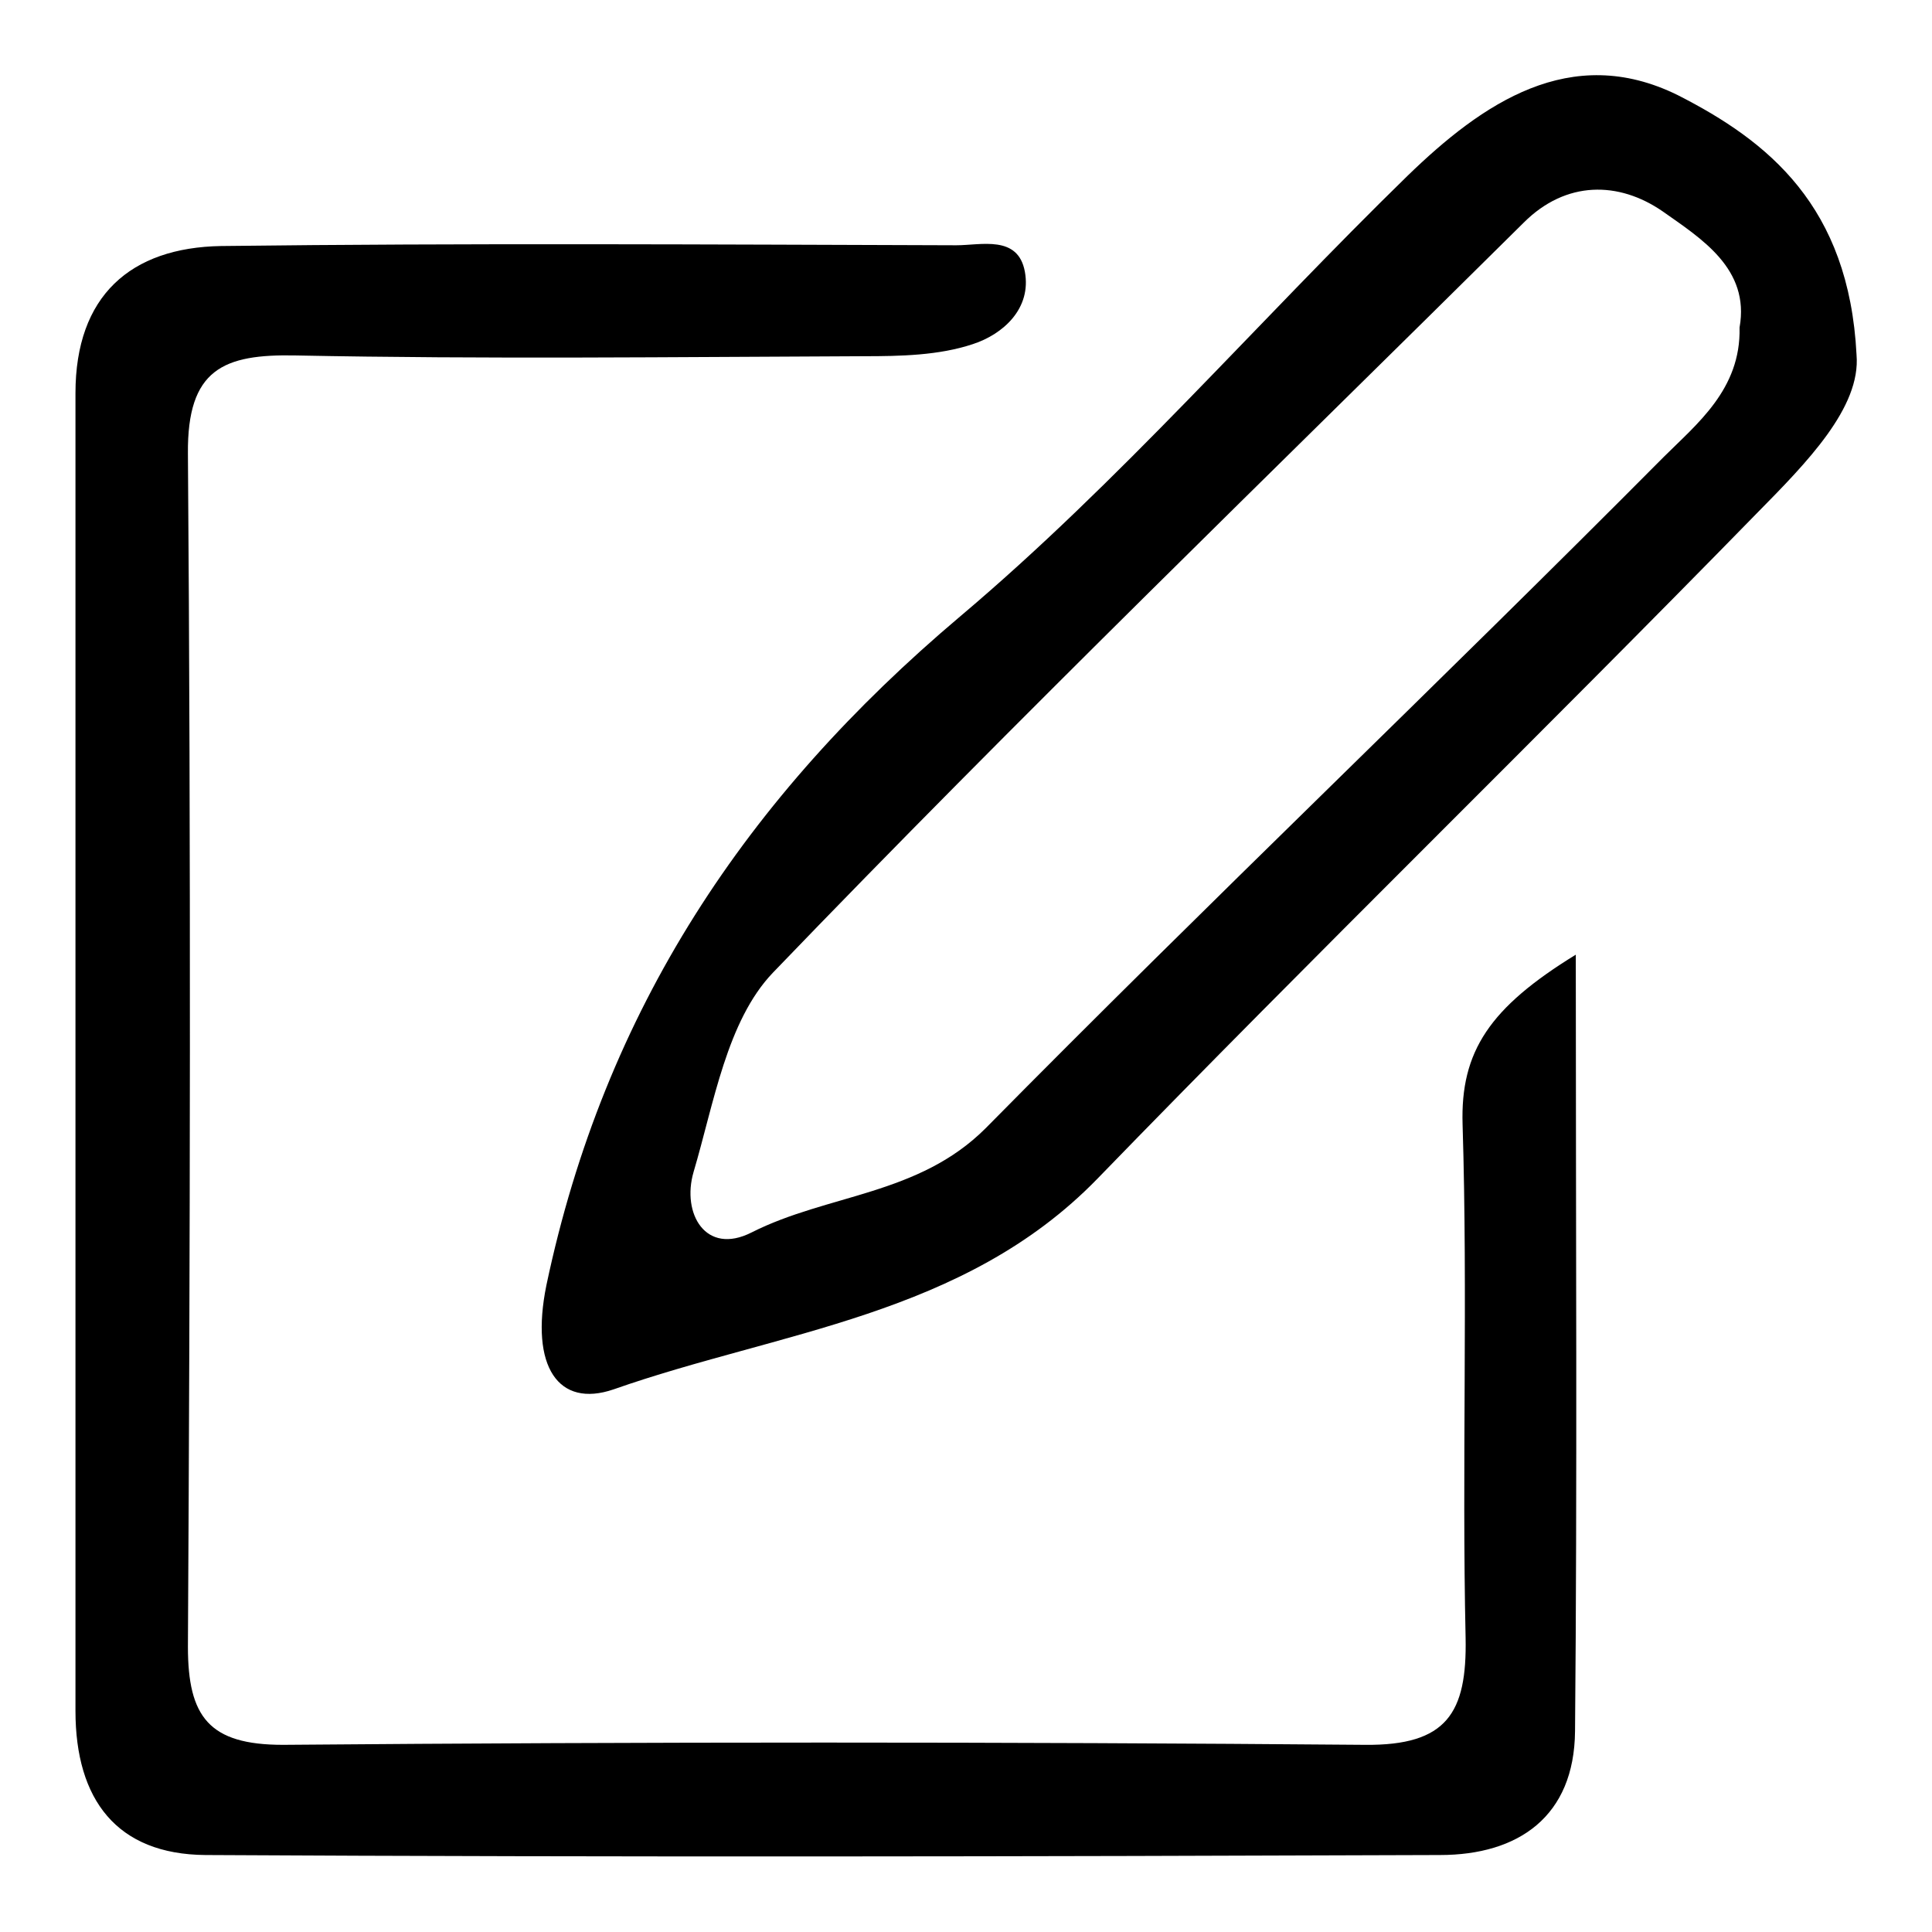 <?xml version="1.0" encoding="utf-8"?>
<!-- Svg Vector Icons : http://www.onlinewebfonts.com/icon -->
<!DOCTYPE svg PUBLIC "-//W3C//DTD SVG 1.1//EN" "http://www.w3.org/Graphics/SVG/1.1/DTD/svg11.dtd">
<svg version="1.1" xmlns="http://www.w3.org/2000/svg" xmlns:xlink="http://www.w3.org/1999/xlink" x="0px" y="0px" viewBox="0 0 256 256" enable-background="new 0 0 256 256" xml:space="preserve">
<g><g><path fill="#000000" d="M208.8,126.5c0,36.8,0.2,69.9-0.1,102.9c-0.1,11.3-7.5,16.4-17.9,16.4c-54.5,0.2-109,0.3-163.6,0c-11.7-0.1-17.2-7.3-17.2-19.1c0-58.2,0-116.4,0-174.6c0-12.9,7.3-19.3,19.3-19.5c32.5-0.4,64.9-0.2,97.4-0.1c3.3,0,8.2-1.4,9.1,3.5c0.9,4.9-2.9,8.3-6.9,9.6c-4.5,1.5-9.6,1.6-14.4,1.6c-25.1,0.1-50.3,0.4-75.3-0.1c-9.6-0.2-14.4,1.8-14.3,13c0.4,52.7,0.3,105.4,0,158.1c0,9.3,2.8,13,12.6,13c47.8-0.4,95.6-0.4,143.4,0c10.8,0.1,13.5-4.2,13.3-14.2c-0.5-22.7,0.3-45.3-0.4-68C193.5,139.3,197.4,133.5,208.8,126.5z"/><path fill="#000000" d="M246,47c0.6,7-6.6,14.3-13.2,21c-28.9,29.6-58.6,58.5-87.4,88.2c-17.7,18.2-42.2,20.2-64.1,27.9c-7.3,2.5-11.1-3-8.9-13.8c7.7-36.5,26.5-64.7,54.8-88.6c21.1-17.8,39.4-39,59.3-58.4c9.9-9.6,21.6-17.7,35.8-10.7C234.3,18.7,245,27.3,246,47z M230.5,43.4c1.4-7.8-5.1-11.8-10.2-15.4c-5.8-4-12.8-4.1-18.4,1.5c-33.3,33-67,65.6-99.5,99.4c-6.1,6.4-7.8,17.3-10.5,26.4c-1.6,5.5,1.6,11.1,7.7,8c10.1-5.1,22.1-4.9,31-13.8c29.6-30,60.1-59,89.8-88.9C224.8,56.2,230.7,51.6,230.5,43.4z"/></g></g>
</svg>